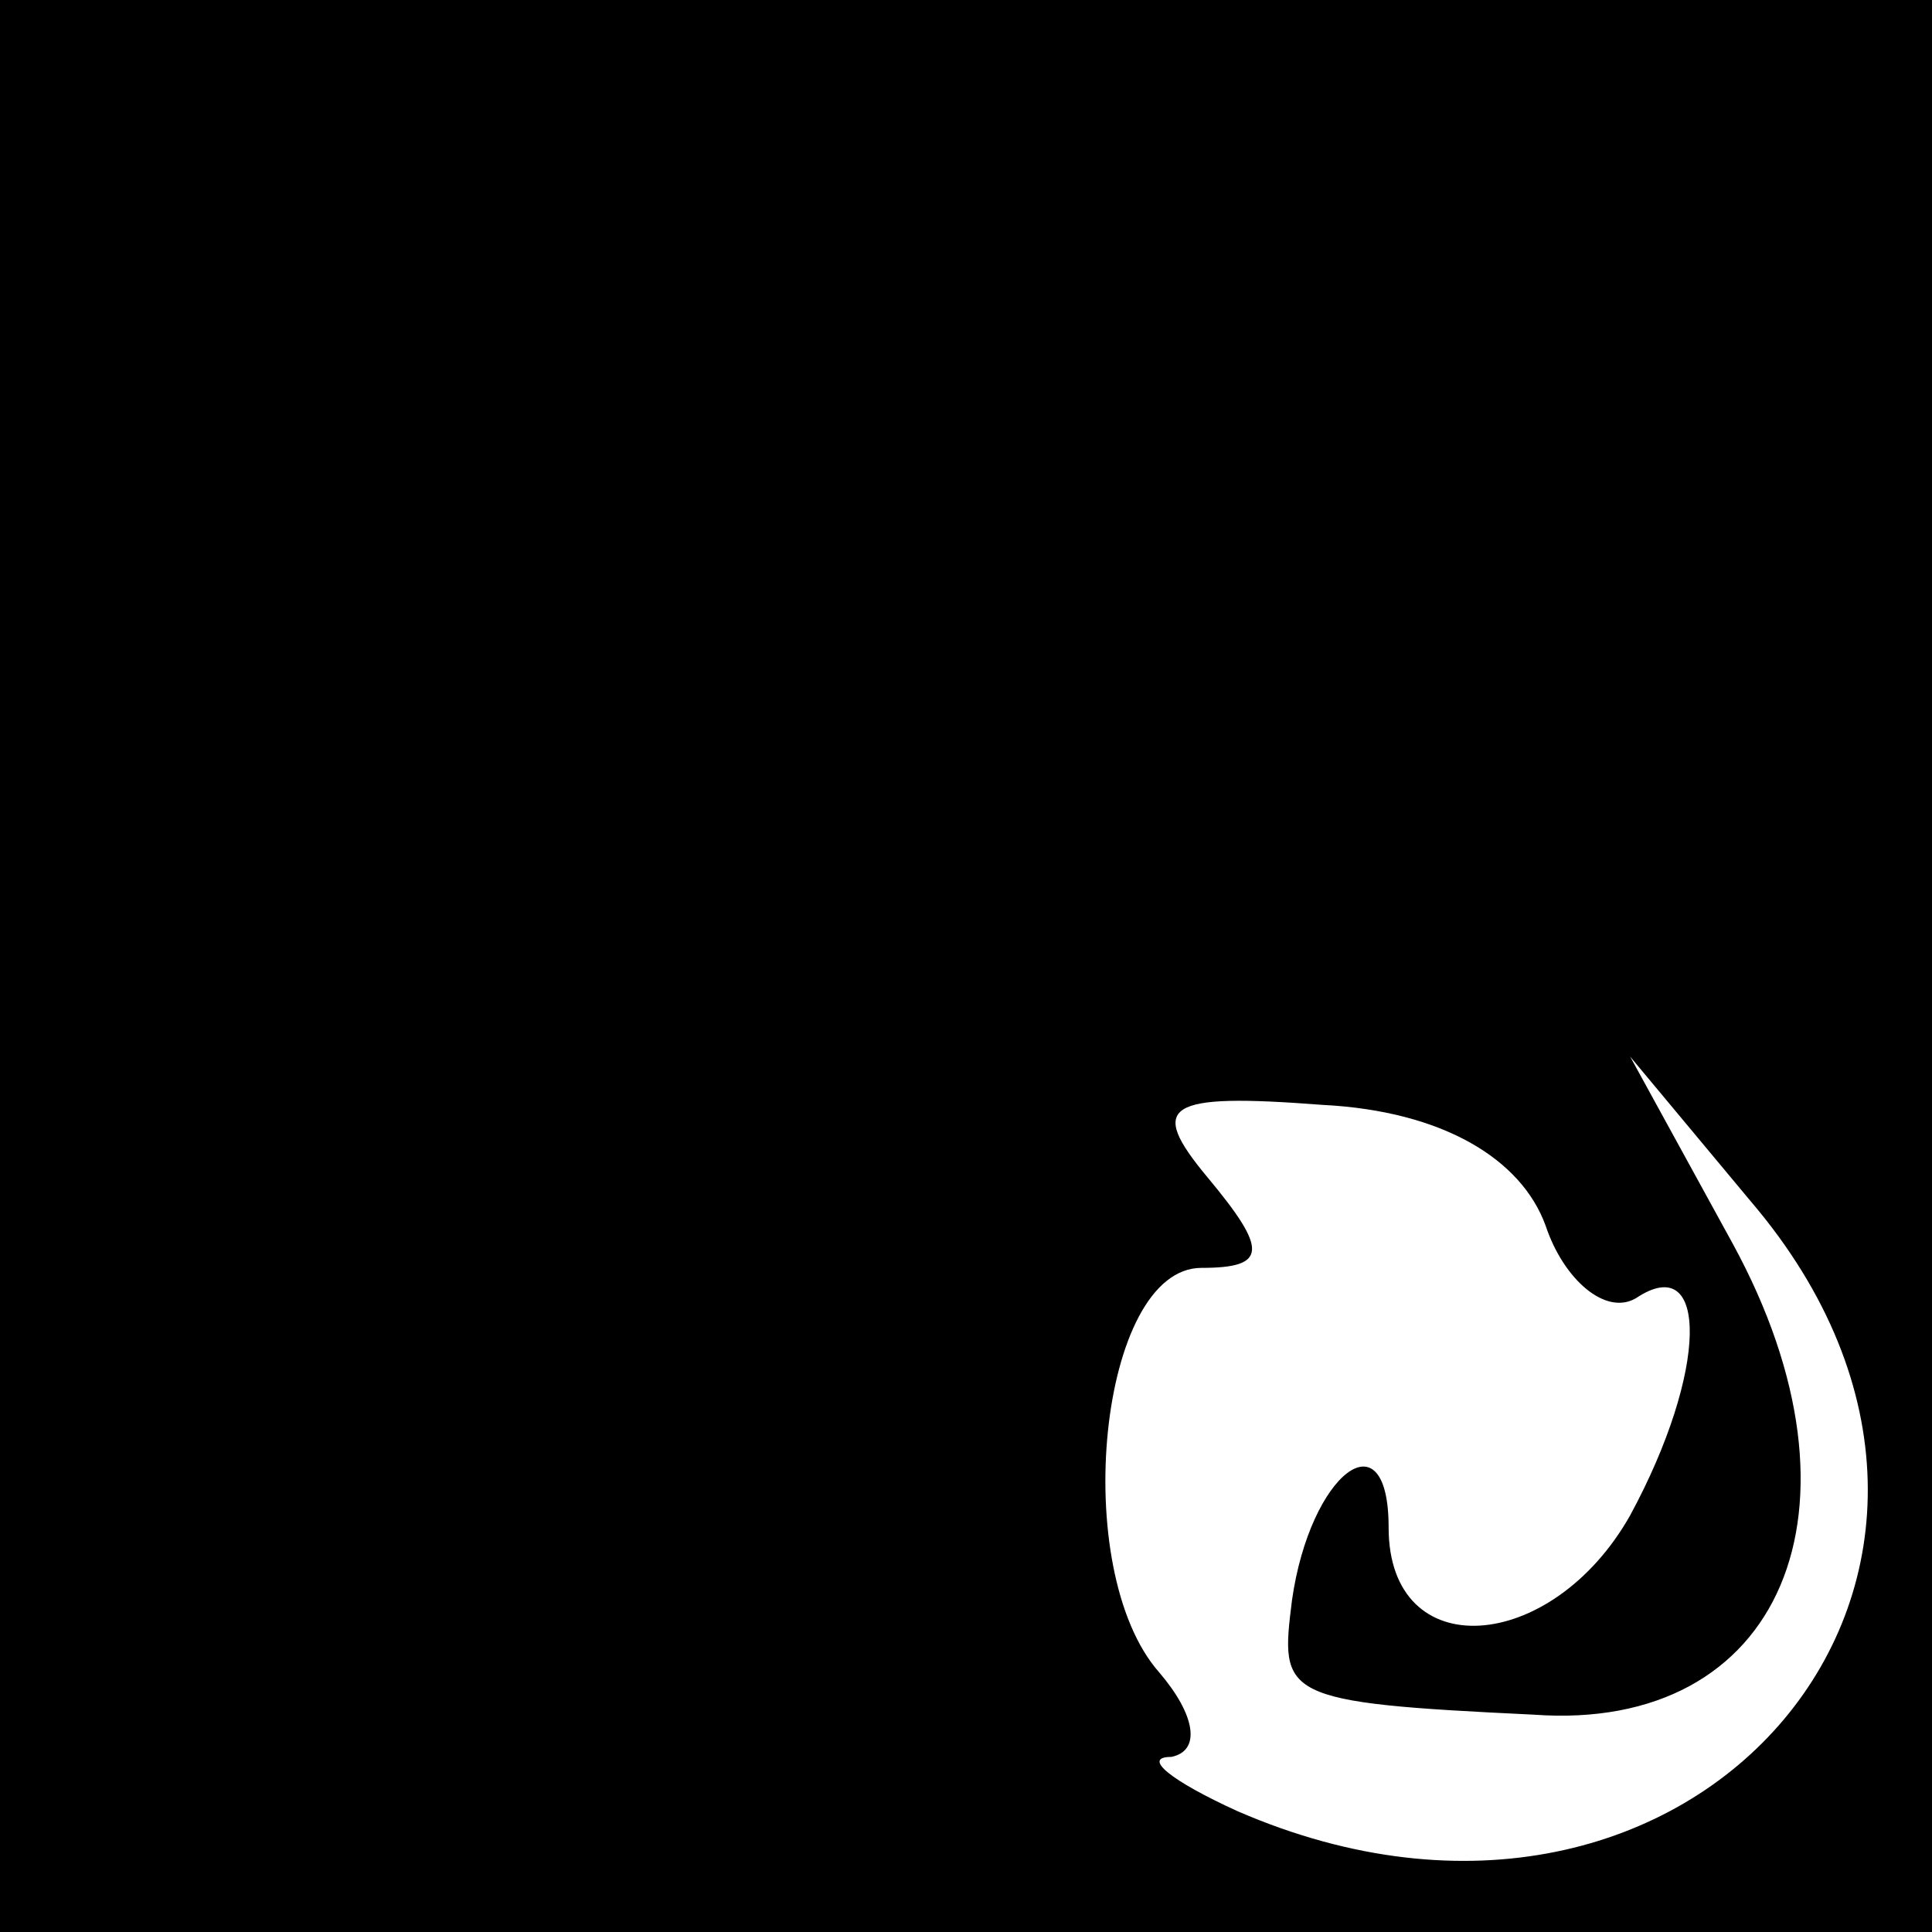 <?xml version="1.0" standalone="no"?>
<!DOCTYPE svg PUBLIC "-//W3C//DTD SVG 20010904//EN"
 "http://www.w3.org/TR/2001/REC-SVG-20010904/DTD/svg10.dtd">
<svg version="1.0" xmlns="http://www.w3.org/2000/svg"
 width="32pt" height="32pt" viewBox="0 0 32 32"
 preserveAspectRatio="xMidYMid meet">
<rect x="0" y="0" width="32" height="32" fill="#808080" stroke="none"/>
<g transform="translate(0,32) scale(0.1,-0.1)"
fill="#000000" stroke="none">
<path fill="#000000" stroke="none" d="M0 160 l0 -160 160 0 160 0 0 160 0
160 -160 0 -160 0 0 -160z"/>
<path fill="#ffffff" stroke="none" d="M256 117 c3 -9 10 -15 15 -12 12 8 12
-12 -1 -36 -13 -23 -40 -25 -40 -2 0 19 -13 9 -16 -12 -2 -16 -2 -17 40 -19
41 -3 57 34 33 78 l-17 31 20 -24 c52 -61 -9 -134 -85 -101 -11 5 -16 9 -11 9
5 1 4 7 -2 14 -15 17 -10 67 7 67 11 0 11 3 1 15 -10 12 -7 14 19 12 20 -1 33
-9 37 -20z"/>
</g>
</svg>
